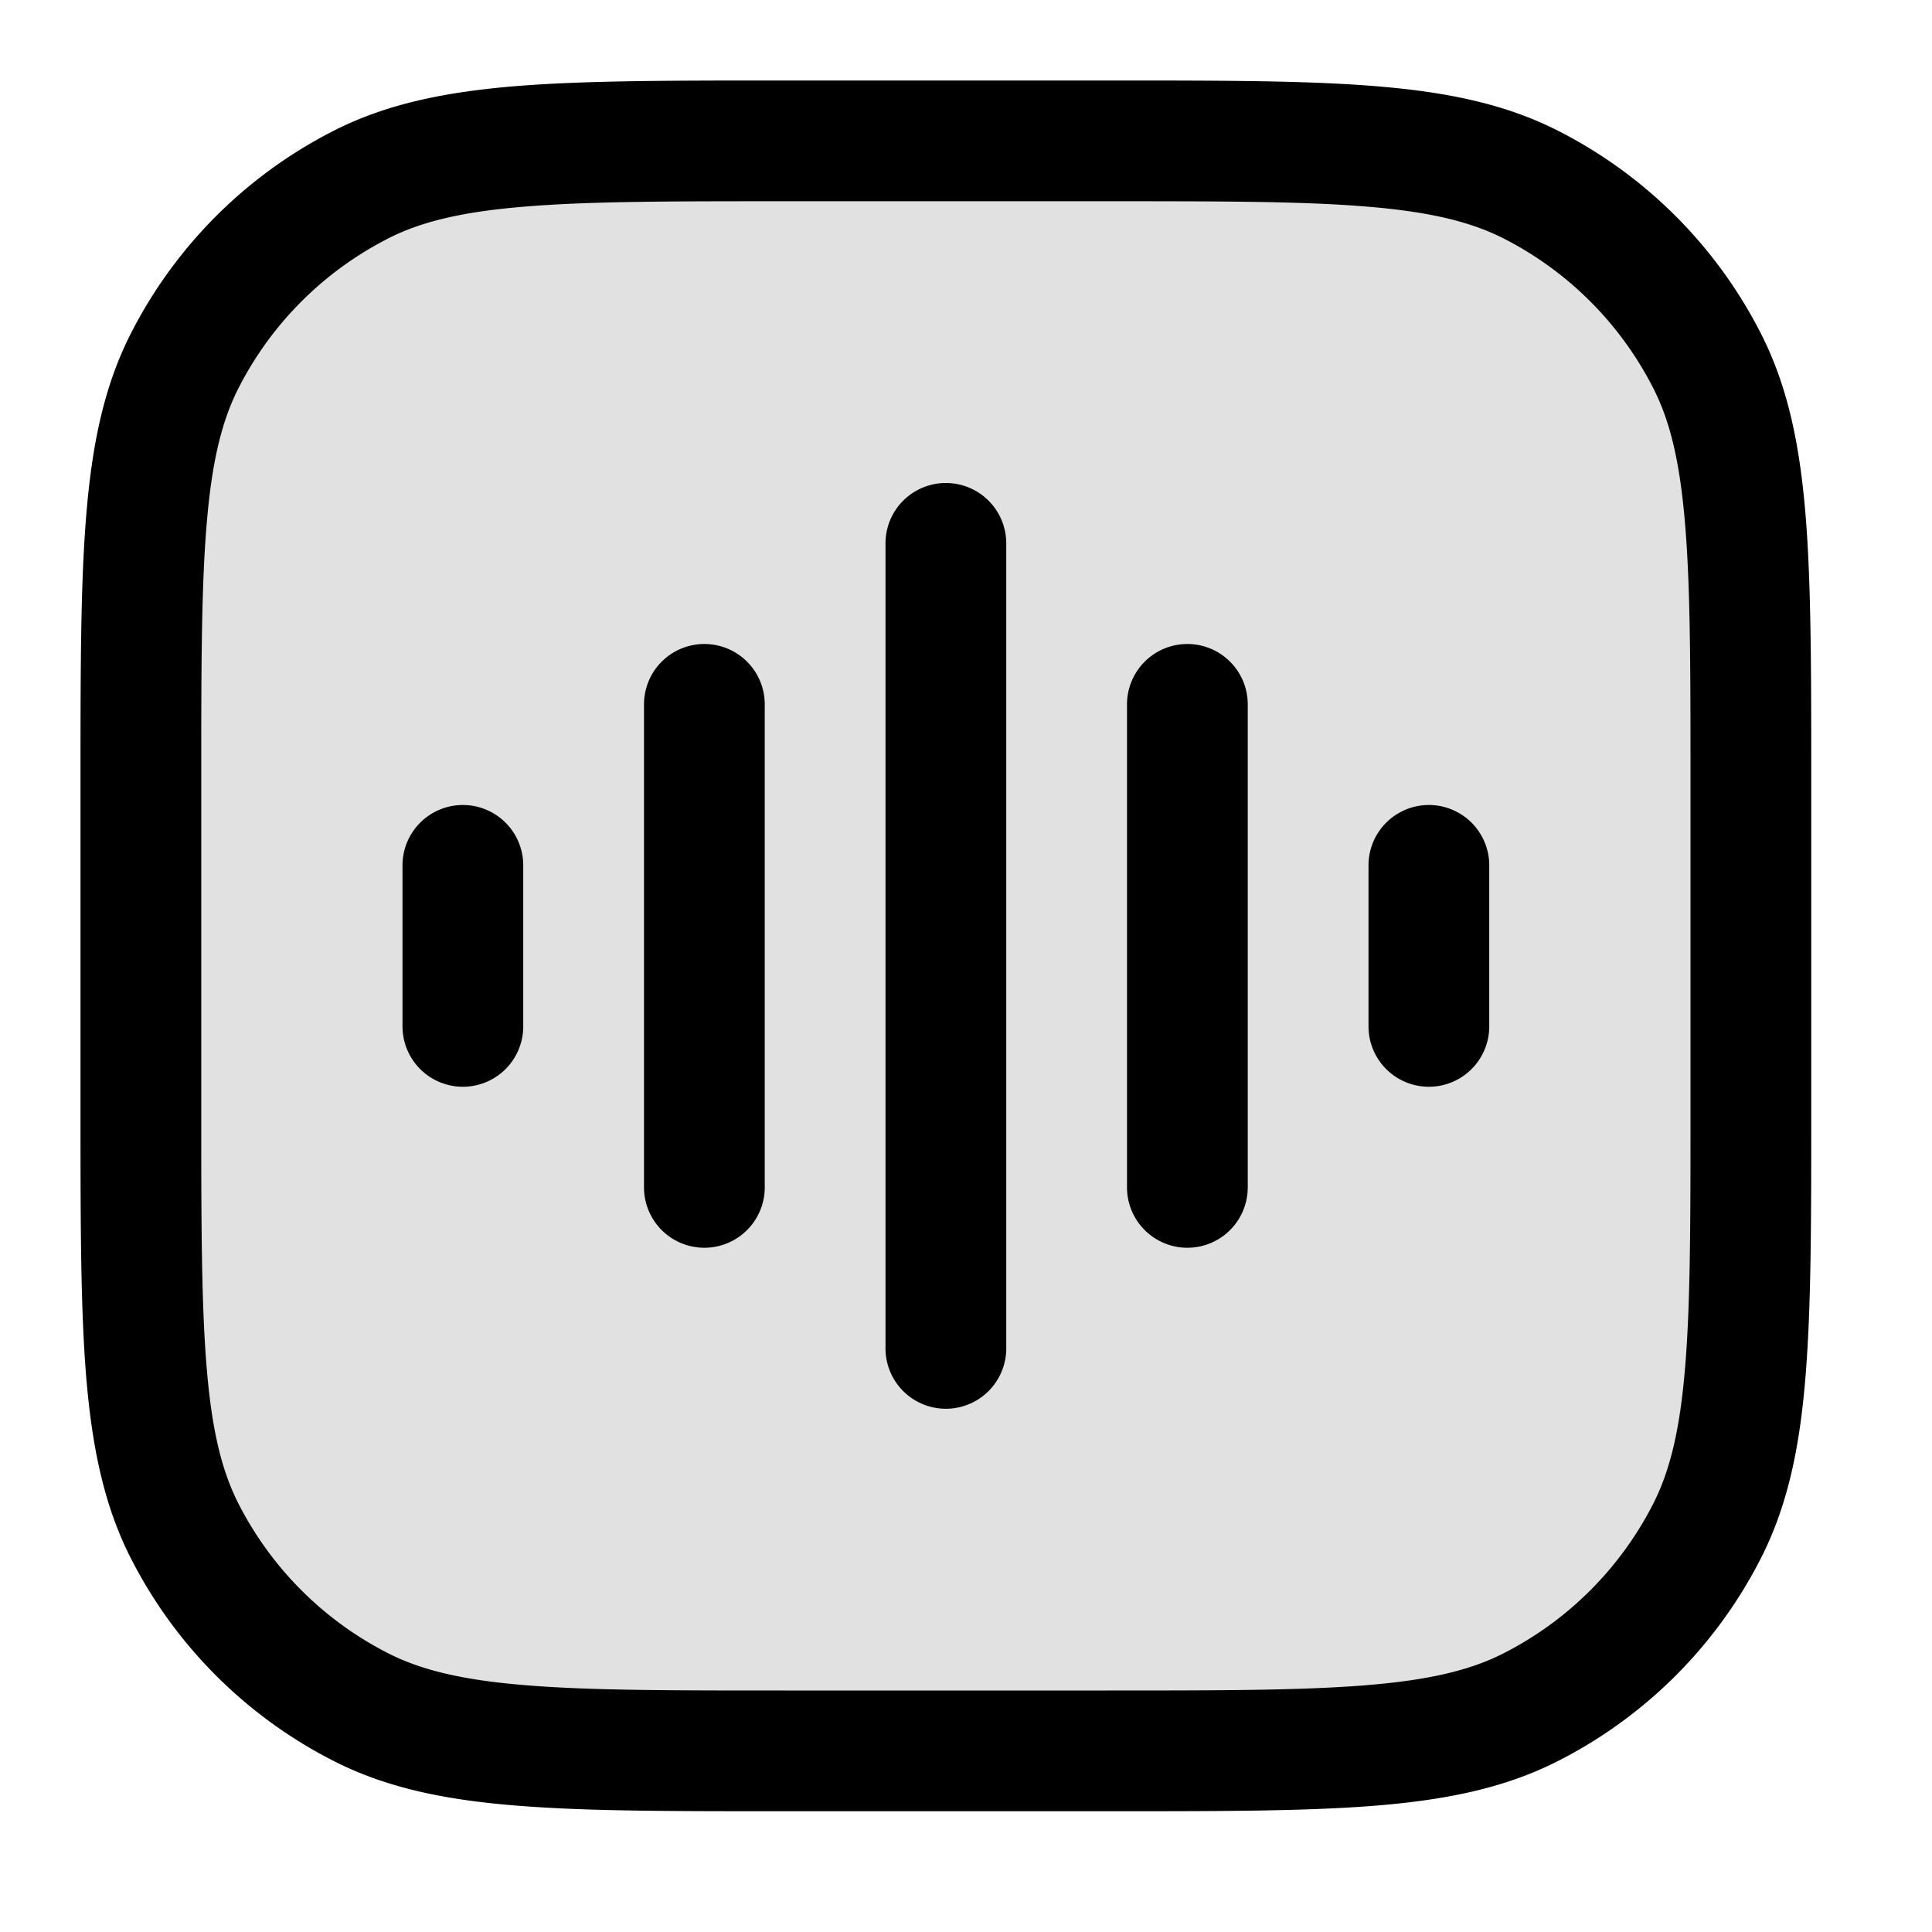 <svg xmlns="http://www.w3.org/2000/svg" width="24" height="24" fill="currentColor" viewBox="0 0 24 24">
  <rect width="20" height="20" x="1.75" y="1.75" opacity=".12" rx="5"/>
  <path fill-rule="evenodd" d="M9.75 1h-.034c-1.371 0-2.447 0-3.311.07-.88.073-1.607.221-2.265.557A5.75 5.75 0 001.627 4.14c-.336.658-.484 1.385-.556 2.265C1 7.269 1 8.345 1 9.716v4.068c0 1.371 0 2.447.07 3.311.073.88.221 1.607.557 2.265a5.75 5.75 0 002.513 2.513c.658.336 1.385.485 2.265.556.864.071 1.94.071 3.311.071h4.068c1.371 0 2.447 0 3.311-.07.88-.072 1.607-.221 2.265-.557a5.75 5.75 0 002.513-2.513c.336-.658.485-1.385.556-2.265.071-.864.071-1.94.071-3.311V9.716c0-1.371 0-2.447-.07-3.311-.072-.88-.221-1.607-.557-2.265a5.75 5.75 0 00-2.513-2.513c-.658-.336-1.385-.484-2.265-.556C16.231 1 15.155 1 13.784 1H9.75zM4.82 2.963c.412-.21.92-.333 1.707-.397C7.323 2.5 8.337 2.5 9.75 2.5h4c1.412 0 2.427 0 3.223.066.787.064 1.295.188 1.707.397a4.25 4.25 0 011.857 1.858c.21.411.333.919.397 1.706C21 7.323 21 8.337 21 9.75v4c0 1.412 0 2.427-.066 3.223-.064.787-.188 1.295-.397 1.707a4.25 4.25 0 01-1.857 1.857c-.412.21-.92.333-1.707.397-.796.065-1.81.066-3.223.066h-4c-1.413 0-2.427 0-3.223-.066-.787-.064-1.295-.188-1.706-.397a4.25 4.25 0 01-1.858-1.857c-.21-.412-.333-.92-.397-1.707-.065-.796-.066-1.81-.066-3.223v-4c0-1.412 0-2.427.066-3.223.064-.787.188-1.295.397-1.706a4.25 4.25 0 011.858-1.858zM9.5 8.75a.75.75 0 00-1.5 0v6a.75.75 0 001.5 0v-6zM5.75 10a.75.75 0 01.75.75v2a.75.75 0 01-1.5 0v-2a.75.75 0 01.75-.75zm6.75-3.25a.75.75 0 00-1.5 0v10a.75.75 0 001.5 0v-10zM14.75 8a.75.75 0 01.75.75v6a.75.75 0 01-1.5 0v-6a.75.75 0 01.75-.75zm3.75 2.75a.75.75 0 00-1.5 0v2a.75.75 0 001.5 0v-2z"/>
</svg>
